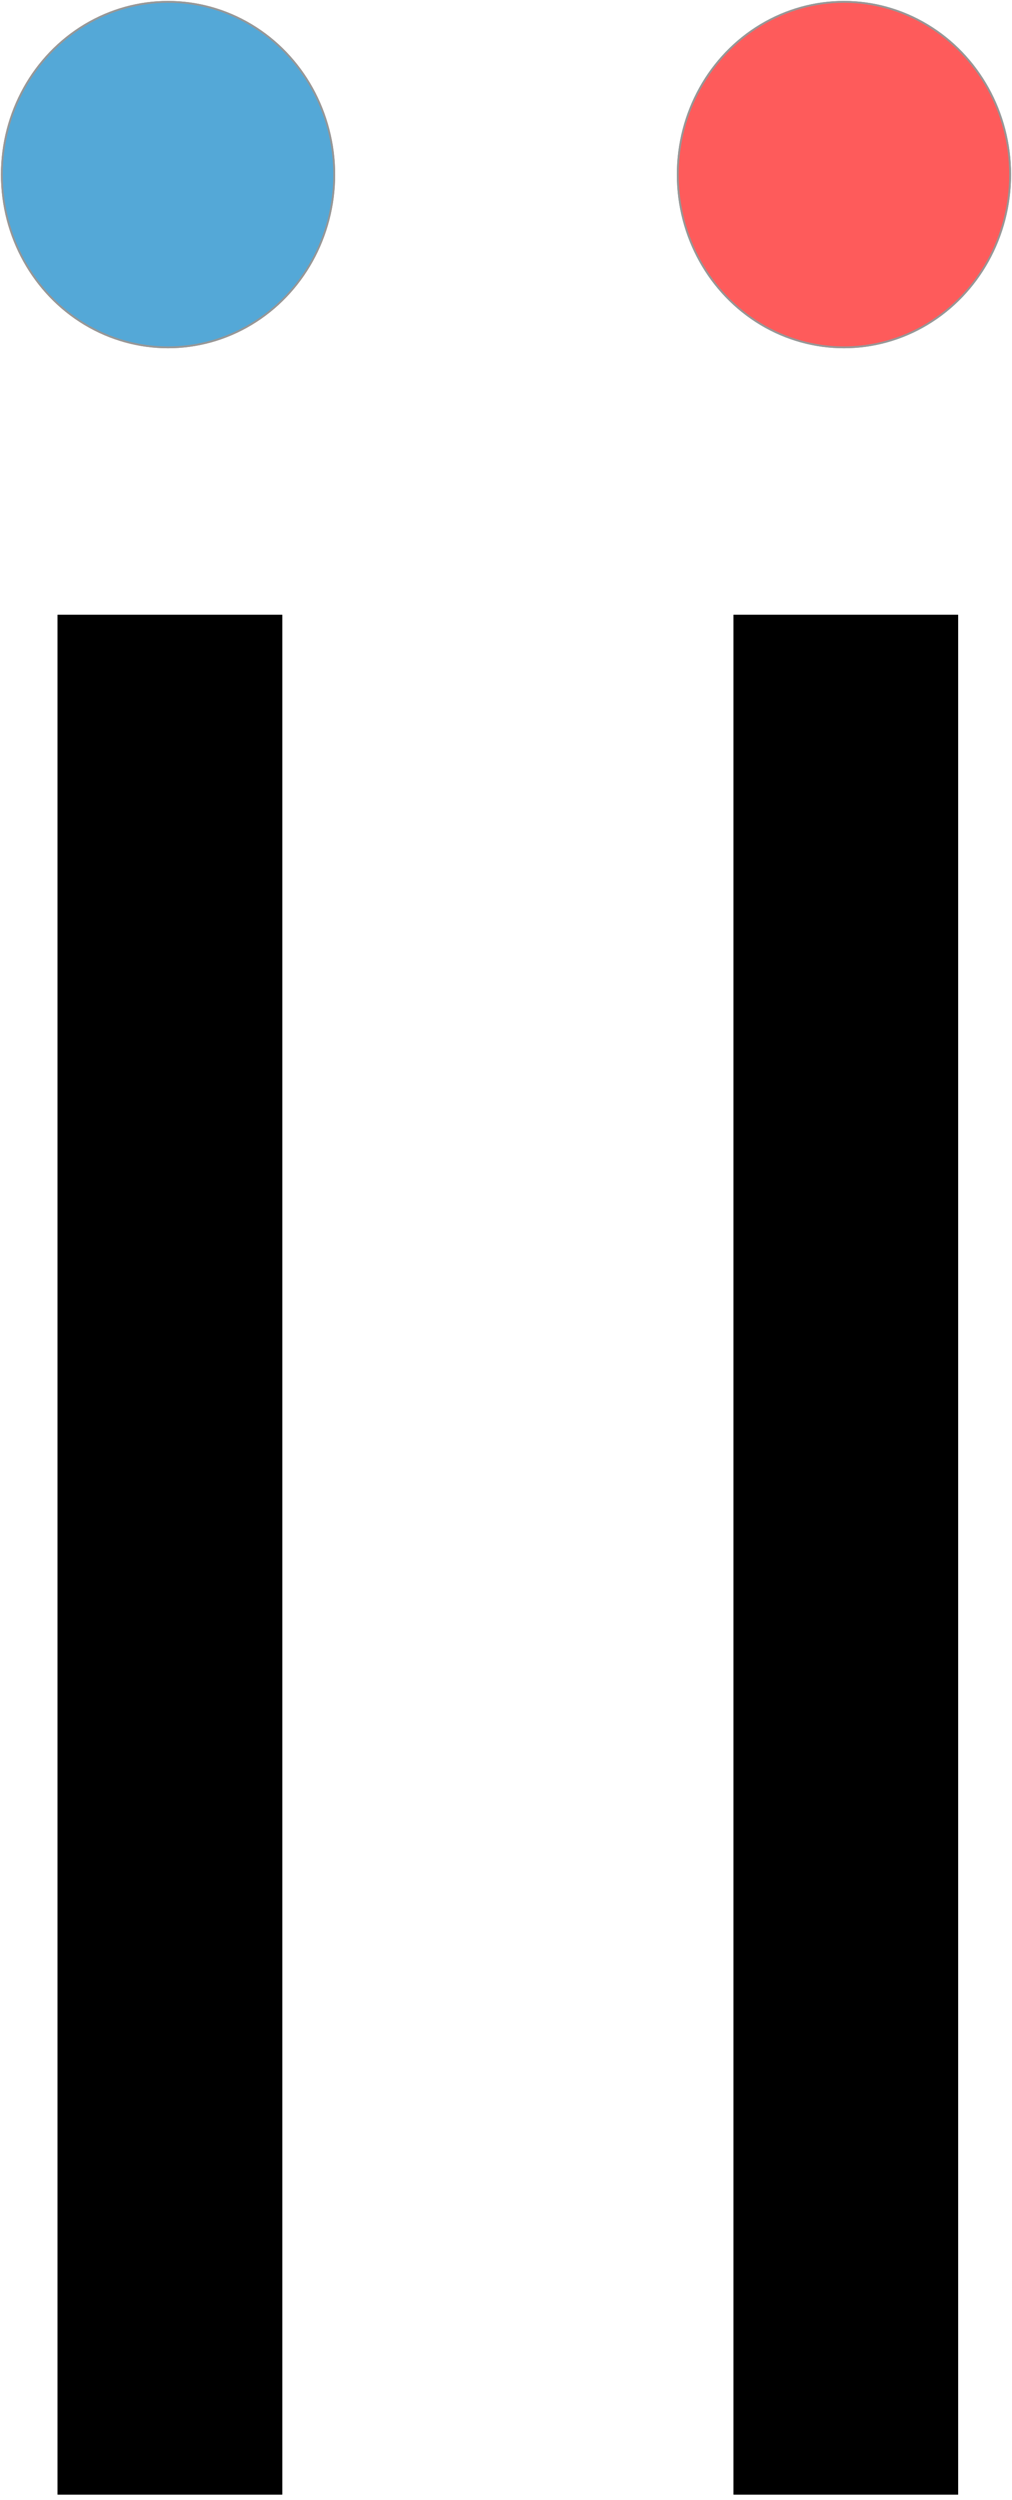 <?xml version="1.0" encoding="UTF-8"?>
<svg width="545px" height="1346px" viewBox="0 0 545 1346" version="1.1" xmlns="http://www.w3.org/2000/svg" xmlns:xlink="http://www.w3.org/1999/xlink">
    <!-- Generator: Sketch 50.2 (55047) - http://www.bohemiancoding.com/sketch -->
    <title>Group</title>
    <desc>Created with Sketch.</desc>
    <defs>
        <path d="M90.5,390.5 L90.5,1281.5" id="path-1"></path>
        <filter x="-2066.7%" y="-7.0%" width="4233.3%" height="114.2%" filterUnits="objectBoundingBox" id="filter-2">
            <feMorphology radius="60.5" operator="dilate" in="SourceAlpha" result="shadowSpreadOuter1"></feMorphology>
            <feOffset dx="0" dy="3" in="shadowSpreadOuter1" result="shadowOffsetOuter1"></feOffset>
            <feMorphology radius="60.5" operator="erode" in="SourceAlpha" result="shadowInner"></feMorphology>
            <feOffset dx="0" dy="3" in="shadowInner" result="shadowInner"></feOffset>
            <feComposite in="shadowOffsetOuter1" in2="shadowInner" operator="out" result="shadowOffsetOuter1"></feComposite>
            <feColorMatrix values="0 0 0 0 0   0 0 0 0 0   0 0 0 0 0  0 0 0 0.5 0" type="matrix" in="shadowOffsetOuter1"></feColorMatrix>
        </filter>
        <path d="M454.5,390.5 L454.5,1281.5" id="path-3"></path>
        <filter x="-2066.7%" y="-7.0%" width="4233.3%" height="114.2%" filterUnits="objectBoundingBox" id="filter-4">
            <feMorphology radius="60.5" operator="dilate" in="SourceAlpha" result="shadowSpreadOuter1"></feMorphology>
            <feOffset dx="0" dy="3" in="shadowSpreadOuter1" result="shadowOffsetOuter1"></feOffset>
            <feMorphology radius="60.5" operator="erode" in="SourceAlpha" result="shadowInner"></feMorphology>
            <feOffset dx="0" dy="3" in="shadowInner" result="shadowInner"></feOffset>
            <feComposite in="shadowOffsetOuter1" in2="shadowInner" operator="out" result="shadowOffsetOuter1"></feComposite>
            <feColorMatrix values="0 0 0 0 0   0 0 0 0 0   0 0 0 0 0  0 0 0 0.5 0" type="matrix" in="shadowOffsetOuter1"></feColorMatrix>
        </filter>
        <path d="M90.5,390.5 L90.5,1281.5" id="path-5"></path>
        <filter x="-2066.7%" y="-7.0%" width="4233.3%" height="114.2%" filterUnits="objectBoundingBox" id="filter-6">
            <feMorphology radius="60.5" operator="dilate" in="SourceAlpha" result="shadowSpreadOuter1"></feMorphology>
            <feOffset dx="0" dy="3" in="shadowSpreadOuter1" result="shadowOffsetOuter1"></feOffset>
            <feMorphology radius="60.5" operator="erode" in="SourceAlpha" result="shadowInner"></feMorphology>
            <feOffset dx="0" dy="3" in="shadowInner" result="shadowInner"></feOffset>
            <feComposite in="shadowOffsetOuter1" in2="shadowInner" operator="out" result="shadowOffsetOuter1"></feComposite>
            <feColorMatrix values="0 0 0 0 0   0 0 0 0 0   0 0 0 0 0  0 0 0 0.5 0" type="matrix" in="shadowOffsetOuter1"></feColorMatrix>
        </filter>
        <path d="M454.5,390.5 L454.5,1281.5" id="path-7"></path>
        <filter x="-2066.7%" y="-7.0%" width="4233.3%" height="114.2%" filterUnits="objectBoundingBox" id="filter-8">
            <feMorphology radius="60.5" operator="dilate" in="SourceAlpha" result="shadowSpreadOuter1"></feMorphology>
            <feOffset dx="0" dy="3" in="shadowSpreadOuter1" result="shadowOffsetOuter1"></feOffset>
            <feMorphology radius="60.5" operator="erode" in="SourceAlpha" result="shadowInner"></feMorphology>
            <feOffset dx="0" dy="3" in="shadowInner" result="shadowInner"></feOffset>
            <feComposite in="shadowOffsetOuter1" in2="shadowInner" operator="out" result="shadowOffsetOuter1"></feComposite>
            <feColorMatrix values="0 0 0 0 0   0 0 0 0 0   0 0 0 0 0  0 0 0 0.5 0" type="matrix" in="shadowOffsetOuter1"></feColorMatrix>
        </filter>
    </defs>
    <g id="Page-1" stroke="none" stroke-width="1" fill="none" fill-rule="evenodd">
        <g id="Group" transform="translate(1, 1)">
            <g id="Line" stroke-linecap="square">
                <use fill="black" fill-opacity="1" filter="url(#filter-2)" xlink:href="#path-1"></use>
                <use stroke="#000000" stroke-width="121" xlink:href="#path-1"></use>
            </g>
            <g id="Line" stroke-linecap="square">
                <use fill="black" fill-opacity="1" filter="url(#filter-4)" xlink:href="#path-3"></use>
                <use stroke="#000000" stroke-width="121" xlink:href="#path-3"></use>
            </g>
            <ellipse id="Oval" stroke="#979797" fill="#54A8D7" cx="89.5" cy="93" rx="89.5" ry="93"></ellipse>
            <ellipse id="Oval" stroke="#979797" fill="#FE5B5B" cx="453.5" cy="93" rx="89.5" ry="93"></ellipse>
            <g id="Line" stroke-linecap="square">
                <use fill="black" fill-opacity="1" filter="url(#filter-6)" xlink:href="#path-5"></use>
                <use stroke="#000000" stroke-width="121" xlink:href="#path-5"></use>
            </g>
            <g id="Line" stroke-linecap="square">
                <use fill="black" fill-opacity="1" filter="url(#filter-8)" xlink:href="#path-7"></use>
                <use stroke="#000000" stroke-width="121" xlink:href="#path-7"></use>
            </g>
            <ellipse id="Oval" stroke="#979797" fill="#54A8D7" cx="89.5" cy="93" rx="89.5" ry="93"></ellipse>
            <ellipse id="Oval" stroke="#979797" fill="#FE5B5B" cx="453.5" cy="93" rx="89.5" ry="93"></ellipse>
        </g>
    </g>
</svg>